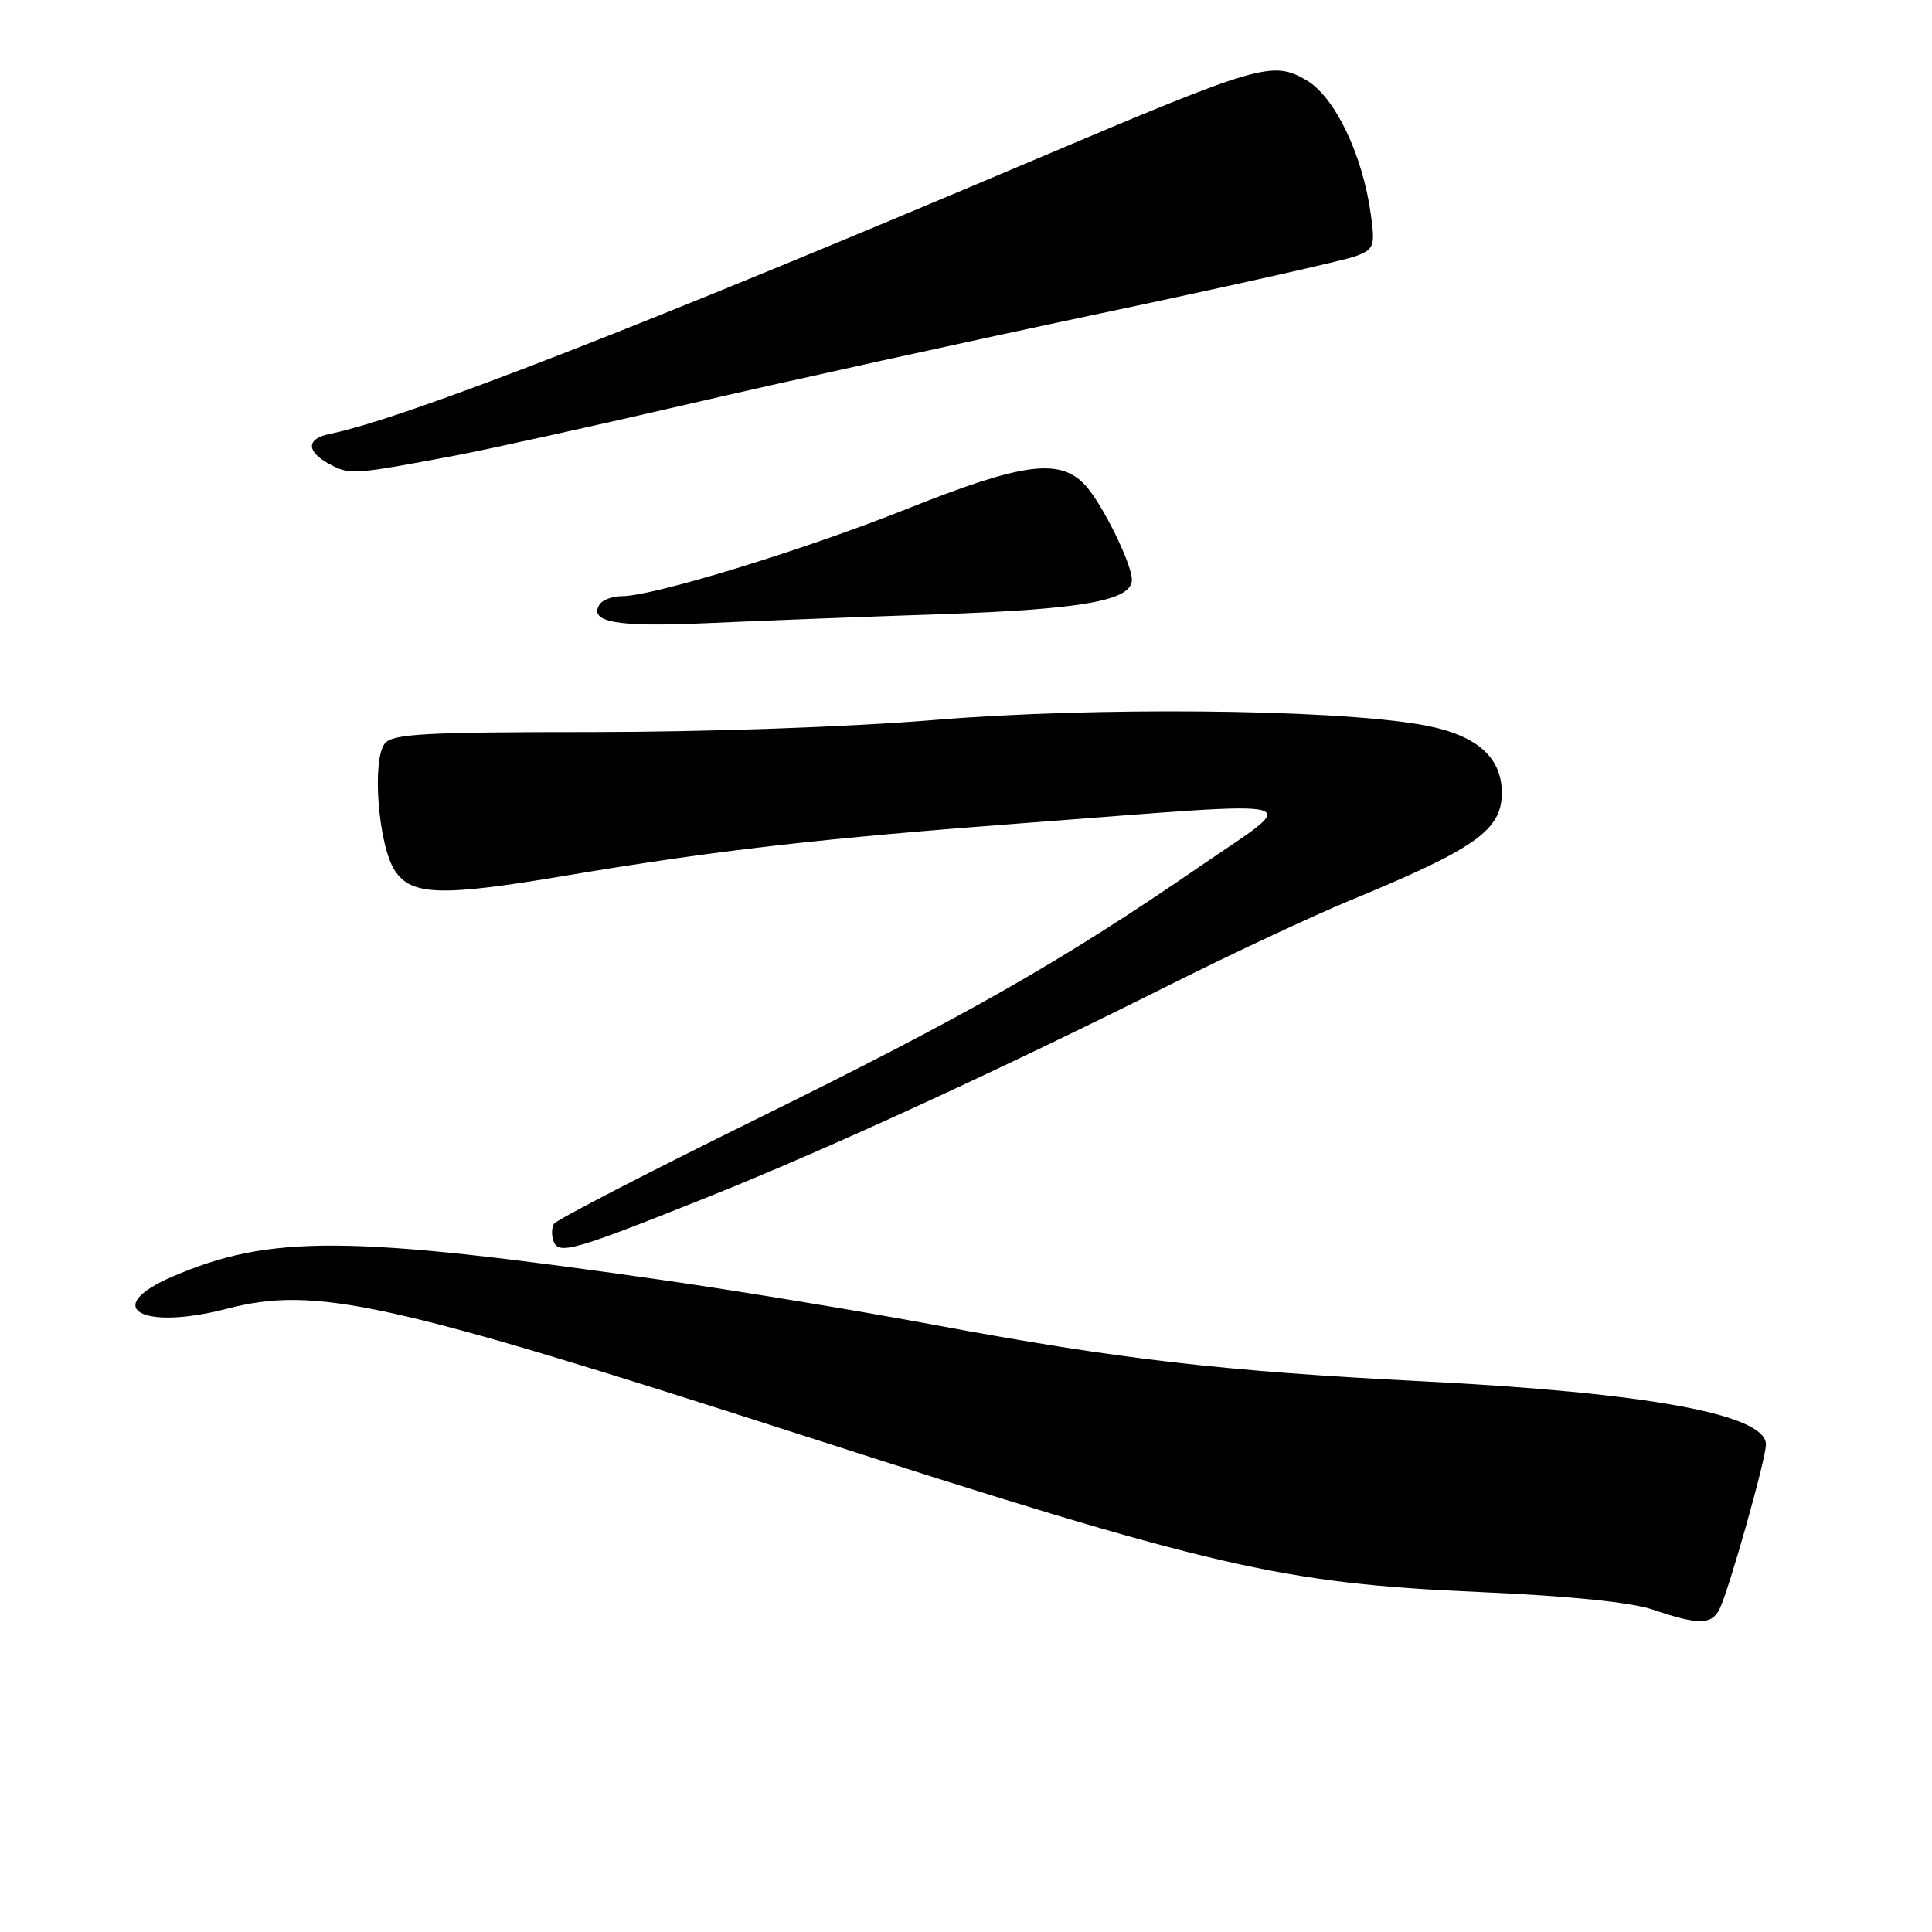 <?xml version="1.0" encoding="UTF-8" standalone="no"?>
<!DOCTYPE svg PUBLIC "-//W3C//DTD SVG 1.1//EN" "http://www.w3.org/Graphics/SVG/1.1/DTD/svg11.dtd" >
<svg xmlns="http://www.w3.org/2000/svg" xmlns:xlink="http://www.w3.org/1999/xlink" version="1.1" viewBox="0 0 256 256">
 <g >
 <path fill="currentColor"
d=" M 227.83 213.25 C 229.03 210.92 234.00 193.32 234.00 191.40 C 234.00 187.42 218.36 184.54 188.50 183.03 C 161.96 181.69 148.38 180.12 124.00 175.59 C 113.83 173.69 97.40 170.98 87.50 169.57 C 46.15 163.65 35.81 163.58 22.84 169.16 C 13.36 173.24 18.66 176.37 30.05 173.42 C 41.80 170.37 51.22 172.43 106.00 190.08 C 160.75 207.72 169.70 209.79 196.00 210.95 C 207.91 211.47 216.10 212.30 219.00 213.28 C 225.05 215.33 226.76 215.32 227.83 213.25 Z  M 94.08 158.50 C 109.61 152.29 132.55 141.74 155.23 130.38 C 163.34 126.32 173.91 121.38 178.73 119.38 C 195.55 112.44 199.00 110.00 199.00 105.06 C 199.00 100.15 195.43 97.20 188.00 95.97 C 175.84 93.95 144.91 93.67 123.96 95.39 C 112.58 96.33 93.51 97.00 78.33 97.00 C 56.41 97.00 52.05 97.24 51.01 98.49 C 49.24 100.62 50.12 112.01 52.31 115.35 C 54.50 118.69 58.48 118.81 74.89 116.04 C 94.92 112.67 108.66 111.10 136.27 109.02 C 174.81 106.11 172.51 105.52 158.93 114.85 C 140.63 127.42 128.28 134.46 100.28 148.26 C 85.81 155.39 73.72 161.64 73.40 162.16 C 73.08 162.67 73.06 163.72 73.36 164.49 C 74.05 166.30 76.04 165.72 94.08 158.50 Z  M 124.50 81.39 C 143.50 80.74 150.02 79.57 149.98 76.80 C 149.94 74.60 145.99 66.62 143.76 64.25 C 140.39 60.66 135.50 61.32 120.15 67.44 C 106.34 72.94 86.54 79.00 82.39 79.00 C 81.14 79.00 79.81 79.50 79.43 80.11 C 77.99 82.45 81.76 83.11 93.50 82.58 C 100.10 82.28 114.05 81.74 124.50 81.39 Z  M 60.50 60.33 C 64.90 59.49 78.85 56.41 91.50 53.48 C 104.15 50.54 128.57 45.17 145.77 41.54 C 162.97 37.91 178.22 34.49 179.65 33.94 C 182.08 33.02 182.22 32.63 181.65 28.45 C 180.56 20.49 176.88 12.82 173.11 10.63 C 168.61 8.01 167.06 8.46 137.36 21.05 C 84.97 43.26 53.51 55.51 43.68 57.50 C 40.43 58.16 40.57 59.95 44.02 61.69 C 46.46 62.91 47.11 62.86 60.50 60.33 Z "/>
</g>
</svg>